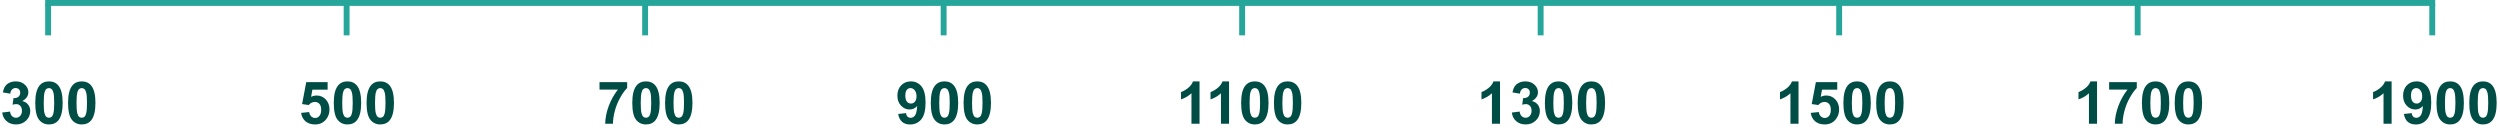 <svg width="1273" height="70" viewBox="0 0 1273 70" fill="none" xmlns="http://www.w3.org/2000/svg">
<path d="M1.128 57.302L5.112 56.818C5.239 57.834 5.581 58.61 6.138 59.148C6.694 59.685 7.368 59.953 8.159 59.953C9.009 59.953 9.722 59.631 10.298 58.986C10.884 58.342 11.177 57.473 11.177 56.379C11.177 55.344 10.898 54.523 10.342 53.918C9.785 53.312 9.106 53.01 8.306 53.01C7.778 53.01 7.148 53.112 6.416 53.317L6.87 49.963C7.983 49.992 8.833 49.753 9.419 49.245C10.005 48.727 10.298 48.044 10.298 47.194C10.298 46.472 10.083 45.895 9.653 45.466C9.224 45.036 8.652 44.821 7.939 44.821C7.236 44.821 6.636 45.065 6.138 45.554C5.64 46.042 5.337 46.755 5.229 47.692L1.436 47.048C1.699 45.749 2.095 44.714 2.622 43.942C3.159 43.161 3.901 42.551 4.849 42.111C5.806 41.662 6.875 41.438 8.057 41.438C10.078 41.438 11.699 42.082 12.92 43.371C13.926 44.426 14.429 45.617 14.429 46.945C14.429 48.83 13.398 50.334 11.338 51.457C12.568 51.721 13.55 52.312 14.282 53.23C15.024 54.148 15.396 55.256 15.396 56.555C15.396 58.44 14.707 60.046 13.33 61.374C11.953 62.702 10.239 63.366 8.188 63.366C6.245 63.366 4.634 62.81 3.354 61.696C2.075 60.573 1.333 59.108 1.128 57.302ZM24.932 41.438C27.012 41.438 28.638 42.18 29.81 43.664C31.206 45.422 31.904 48.337 31.904 52.409C31.904 56.472 31.201 59.392 29.795 61.169C28.633 62.634 27.012 63.366 24.932 63.366C22.842 63.366 21.157 62.565 19.878 60.964C18.599 59.352 17.959 56.486 17.959 52.365C17.959 48.322 18.662 45.412 20.068 43.635C21.23 42.17 22.852 41.438 24.932 41.438ZM24.932 44.851C24.434 44.851 23.989 45.012 23.599 45.334C23.208 45.647 22.905 46.213 22.69 47.033C22.407 48.098 22.266 49.89 22.266 52.409C22.266 54.929 22.393 56.662 22.646 57.609C22.9 58.547 23.218 59.172 23.599 59.484C23.989 59.797 24.434 59.953 24.932 59.953C25.43 59.953 25.874 59.797 26.265 59.484C26.655 59.162 26.958 58.591 27.173 57.77C27.456 56.716 27.598 54.929 27.598 52.409C27.598 49.89 27.471 48.161 27.217 47.224C26.963 46.276 26.641 45.647 26.25 45.334C25.869 45.012 25.43 44.851 24.932 44.851ZM41.631 41.438C43.711 41.438 45.337 42.18 46.509 43.664C47.905 45.422 48.603 48.337 48.603 52.409C48.603 56.472 47.9 59.392 46.494 61.169C45.332 62.634 43.711 63.366 41.631 63.366C39.541 63.366 37.856 62.565 36.577 60.964C35.298 59.352 34.658 56.486 34.658 52.365C34.658 48.322 35.361 45.412 36.768 43.635C37.93 42.17 39.551 41.438 41.631 41.438ZM41.631 44.851C41.133 44.851 40.688 45.012 40.298 45.334C39.907 45.647 39.605 46.213 39.39 47.033C39.106 48.098 38.965 49.89 38.965 52.409C38.965 54.929 39.092 56.662 39.346 57.609C39.6 58.547 39.917 59.172 40.298 59.484C40.688 59.797 41.133 59.953 41.631 59.953C42.129 59.953 42.573 59.797 42.964 59.484C43.355 59.162 43.657 58.591 43.872 57.77C44.155 56.716 44.297 54.929 44.297 52.409C44.297 49.89 44.17 48.161 43.916 47.224C43.662 46.276 43.34 45.647 42.949 45.334C42.568 45.012 42.129 44.851 41.631 44.851Z" fill="#004D45"/>
<path d="M153.333 57.477L157.435 57.053C157.552 57.98 157.898 58.718 158.475 59.265C159.051 59.802 159.715 60.07 160.467 60.07C161.326 60.07 162.054 59.724 162.649 59.03C163.245 58.327 163.543 57.273 163.543 55.866C163.543 54.548 163.245 53.562 162.649 52.907C162.063 52.243 161.297 51.911 160.35 51.911C159.168 51.911 158.108 52.434 157.171 53.478L153.831 52.995L155.94 41.818H166.824V45.671H159.061L158.416 49.318C159.334 48.859 160.271 48.63 161.229 48.63C163.055 48.63 164.603 49.294 165.872 50.622C167.142 51.95 167.776 53.674 167.776 55.793C167.776 57.56 167.264 59.138 166.238 60.524C164.842 62.419 162.903 63.366 160.423 63.366C158.44 63.366 156.824 62.834 155.574 61.77C154.324 60.705 153.577 59.274 153.333 57.477ZM176.932 41.438C179.012 41.438 180.638 42.18 181.81 43.664C183.206 45.422 183.904 48.337 183.904 52.409C183.904 56.472 183.201 59.392 181.795 61.169C180.633 62.634 179.012 63.366 176.932 63.366C174.842 63.366 173.157 62.565 171.878 60.964C170.599 59.352 169.959 56.486 169.959 52.365C169.959 48.322 170.662 45.412 172.068 43.635C173.23 42.17 174.852 41.438 176.932 41.438ZM176.932 44.851C176.434 44.851 175.989 45.012 175.599 45.334C175.208 45.647 174.905 46.213 174.69 47.033C174.407 48.098 174.266 49.89 174.266 52.409C174.266 54.929 174.393 56.662 174.646 57.609C174.9 58.547 175.218 59.172 175.599 59.484C175.989 59.797 176.434 59.953 176.932 59.953C177.43 59.953 177.874 59.797 178.265 59.484C178.655 59.162 178.958 58.591 179.173 57.77C179.456 56.716 179.598 54.929 179.598 52.409C179.598 49.89 179.471 48.161 179.217 47.224C178.963 46.276 178.641 45.647 178.25 45.334C177.869 45.012 177.43 44.851 176.932 44.851ZM193.631 41.438C195.711 41.438 197.337 42.18 198.509 43.664C199.905 45.422 200.604 48.337 200.604 52.409C200.604 56.472 199.9 59.392 198.494 61.169C197.332 62.634 195.711 63.366 193.631 63.366C191.541 63.366 189.856 62.565 188.577 60.964C187.298 59.352 186.658 56.486 186.658 52.365C186.658 48.322 187.361 45.412 188.768 43.635C189.93 42.17 191.551 41.438 193.631 41.438ZM193.631 44.851C193.133 44.851 192.688 45.012 192.298 45.334C191.907 45.647 191.604 46.213 191.39 47.033C191.106 48.098 190.965 49.89 190.965 52.409C190.965 54.929 191.092 56.662 191.346 57.609C191.6 58.547 191.917 59.172 192.298 59.484C192.688 59.797 193.133 59.953 193.631 59.953C194.129 59.953 194.573 59.797 194.964 59.484C195.354 59.162 195.657 58.591 195.872 57.77C196.155 56.716 196.297 54.929 196.297 52.409C196.297 49.89 196.17 48.161 195.916 47.224C195.662 46.276 195.34 45.647 194.949 45.334C194.568 45.012 194.129 44.851 193.631 44.851Z" fill="#004D45"/>
<path d="M305.274 45.642V41.818H319.352V44.807C318.189 45.949 317.008 47.59 315.807 49.728C314.605 51.867 313.688 54.143 313.053 56.555C312.428 58.957 312.12 61.105 312.13 63H308.16C308.229 60.031 308.839 57.004 309.991 53.918C311.153 50.832 312.701 48.073 314.635 45.642H305.274ZM328.932 41.438C331.012 41.438 332.638 42.18 333.81 43.664C335.206 45.422 335.904 48.337 335.904 52.409C335.904 56.472 335.201 59.392 333.795 61.169C332.633 62.634 331.012 63.366 328.932 63.366C326.842 63.366 325.157 62.565 323.878 60.964C322.599 59.352 321.959 56.486 321.959 52.365C321.959 48.322 322.662 45.412 324.068 43.635C325.23 42.17 326.852 41.438 328.932 41.438ZM328.932 44.851C328.434 44.851 327.989 45.012 327.599 45.334C327.208 45.647 326.905 46.213 326.69 47.033C326.407 48.098 326.266 49.89 326.266 52.409C326.266 54.929 326.393 56.662 326.646 57.609C326.9 58.547 327.218 59.172 327.599 59.484C327.989 59.797 328.434 59.953 328.932 59.953C329.43 59.953 329.874 59.797 330.265 59.484C330.655 59.162 330.958 58.591 331.173 57.77C331.456 56.716 331.598 54.929 331.598 52.409C331.598 49.89 331.471 48.161 331.217 47.224C330.963 46.276 330.641 45.647 330.25 45.334C329.869 45.012 329.43 44.851 328.932 44.851ZM345.631 41.438C347.711 41.438 349.337 42.18 350.509 43.664C351.905 45.422 352.604 48.337 352.604 52.409C352.604 56.472 351.9 59.392 350.494 61.169C349.332 62.634 347.711 63.366 345.631 63.366C343.541 63.366 341.856 62.565 340.577 60.964C339.298 59.352 338.658 56.486 338.658 52.365C338.658 48.322 339.361 45.412 340.768 43.635C341.93 42.17 343.551 41.438 345.631 41.438ZM345.631 44.851C345.133 44.851 344.688 45.012 344.298 45.334C343.907 45.647 343.604 46.213 343.39 47.033C343.106 48.098 342.965 49.89 342.965 52.409C342.965 54.929 343.092 56.662 343.346 57.609C343.6 58.547 343.917 59.172 344.298 59.484C344.688 59.797 345.133 59.953 345.631 59.953C346.129 59.953 346.573 59.797 346.964 59.484C347.354 59.162 347.657 58.591 347.872 57.77C348.155 56.716 348.297 54.929 348.297 52.409C348.297 49.89 348.17 48.161 347.916 47.224C347.662 46.276 347.34 45.647 346.949 45.334C346.568 45.012 346.129 44.851 345.631 44.851Z" fill="#004D45"/>
<path d="M457.362 58.034L461.347 57.595C461.444 58.405 461.698 59.006 462.108 59.397C462.519 59.787 463.061 59.982 463.734 59.982C464.584 59.982 465.307 59.592 465.902 58.81C466.498 58.029 466.879 56.408 467.045 53.947C466.01 55.148 464.716 55.749 463.163 55.749C461.474 55.749 460.014 55.1 458.783 53.801C457.562 52.492 456.952 50.793 456.952 48.703C456.952 46.525 457.597 44.773 458.886 43.444C460.185 42.106 461.835 41.438 463.837 41.438C466.015 41.438 467.802 42.282 469.198 43.972C470.595 45.651 471.293 48.42 471.293 52.277C471.293 56.203 470.565 59.035 469.11 60.773C467.655 62.512 465.761 63.381 463.427 63.381C461.747 63.381 460.39 62.937 459.354 62.048C458.319 61.149 457.655 59.812 457.362 58.034ZM466.679 49.04C466.679 47.712 466.371 46.682 465.756 45.949C465.15 45.217 464.447 44.851 463.646 44.851C462.885 44.851 462.25 45.153 461.742 45.759C461.244 46.355 460.995 47.336 460.995 48.703C460.995 50.09 461.269 51.11 461.815 51.765C462.362 52.409 463.046 52.731 463.866 52.731C464.657 52.731 465.321 52.419 465.858 51.794C466.405 51.169 466.679 50.251 466.679 49.04ZM480.932 41.438C483.012 41.438 484.638 42.18 485.81 43.664C487.206 45.422 487.904 48.337 487.904 52.409C487.904 56.472 487.201 59.392 485.795 61.169C484.633 62.634 483.012 63.366 480.932 63.366C478.842 63.366 477.157 62.565 475.878 60.964C474.599 59.352 473.959 56.486 473.959 52.365C473.959 48.322 474.662 45.412 476.068 43.635C477.23 42.17 478.852 41.438 480.932 41.438ZM480.932 44.851C480.434 44.851 479.989 45.012 479.599 45.334C479.208 45.647 478.905 46.213 478.69 47.033C478.407 48.098 478.266 49.89 478.266 52.409C478.266 54.929 478.393 56.662 478.646 57.609C478.9 58.547 479.218 59.172 479.599 59.484C479.989 59.797 480.434 59.953 480.932 59.953C481.43 59.953 481.874 59.797 482.265 59.484C482.655 59.162 482.958 58.591 483.173 57.77C483.456 56.716 483.598 54.929 483.598 52.409C483.598 49.89 483.471 48.161 483.217 47.224C482.963 46.276 482.641 45.647 482.25 45.334C481.869 45.012 481.43 44.851 480.932 44.851ZM497.631 41.438C499.711 41.438 501.337 42.18 502.509 43.664C503.905 45.422 504.604 48.337 504.604 52.409C504.604 56.472 503.9 59.392 502.494 61.169C501.332 62.634 499.711 63.366 497.631 63.366C495.541 63.366 493.856 62.565 492.577 60.964C491.298 59.352 490.658 56.486 490.658 52.365C490.658 48.322 491.361 45.412 492.768 43.635C493.93 42.17 495.551 41.438 497.631 41.438ZM497.631 44.851C497.133 44.851 496.688 45.012 496.298 45.334C495.907 45.647 495.604 46.213 495.39 47.033C495.106 48.098 494.965 49.89 494.965 52.409C494.965 54.929 495.092 56.662 495.346 57.609C495.6 58.547 495.917 59.172 496.298 59.484C496.688 59.797 497.133 59.953 497.631 59.953C498.129 59.953 498.573 59.797 498.964 59.484C499.354 59.162 499.657 58.591 499.872 57.77C500.155 56.716 500.297 54.929 500.297 52.409C500.297 49.89 500.17 48.161 499.916 47.224C499.662 46.276 499.34 45.647 498.949 45.334C498.568 45.012 498.129 44.851 497.631 44.851Z" fill="#004D45"/>
<path d="M610.807 63H606.69V47.487C605.187 48.894 603.414 49.934 601.373 50.607V46.872C602.447 46.52 603.614 45.856 604.874 44.88C606.134 43.894 606.998 42.746 607.467 41.438H610.807V63ZM625.836 63H621.72V47.487C620.216 48.894 618.443 49.934 616.402 50.607V46.872C617.477 46.52 618.644 45.856 619.903 44.88C621.163 43.894 622.027 42.746 622.496 41.438H625.836V63ZM638.961 41.438C641.041 41.438 642.667 42.18 643.839 43.664C645.235 45.422 645.934 48.337 645.934 52.409C645.934 56.472 645.23 59.392 643.824 61.169C642.662 62.634 641.041 63.366 638.961 63.366C636.871 63.366 635.187 62.565 633.907 60.964C632.628 59.352 631.988 56.486 631.988 52.365C631.988 48.322 632.691 45.412 634.098 43.635C635.26 42.17 636.881 41.438 638.961 41.438ZM638.961 44.851C638.463 44.851 638.019 45.012 637.628 45.334C637.237 45.647 636.935 46.213 636.72 47.033C636.437 48.098 636.295 49.89 636.295 52.409C636.295 54.929 636.422 56.662 636.676 57.609C636.93 58.547 637.247 59.172 637.628 59.484C638.019 59.797 638.463 59.953 638.961 59.953C639.459 59.953 639.903 59.797 640.294 59.484C640.685 59.162 640.987 58.591 641.202 57.77C641.485 56.716 641.627 54.929 641.627 52.409C641.627 49.89 641.5 48.161 641.246 47.224C640.992 46.276 640.67 45.647 640.279 45.334C639.898 45.012 639.459 44.851 638.961 44.851ZM655.66 41.438C657.74 41.438 659.366 42.18 660.538 43.664C661.935 45.422 662.633 48.337 662.633 52.409C662.633 56.472 661.93 59.392 660.523 61.169C659.361 62.634 657.74 63.366 655.66 63.366C653.57 63.366 651.886 62.565 650.606 60.964C649.327 59.352 648.688 56.486 648.688 52.365C648.688 48.322 649.391 45.412 650.797 43.635C651.959 42.17 653.58 41.438 655.66 41.438ZM655.66 44.851C655.162 44.851 654.718 45.012 654.327 45.334C653.937 45.647 653.634 46.213 653.419 47.033C653.136 48.098 652.994 49.89 652.994 52.409C652.994 54.929 653.121 56.662 653.375 57.609C653.629 58.547 653.946 59.172 654.327 59.484C654.718 59.797 655.162 59.953 655.66 59.953C656.158 59.953 656.603 59.797 656.993 59.484C657.384 59.162 657.687 58.591 657.901 57.77C658.185 56.716 658.326 54.929 658.326 52.409C658.326 49.89 658.199 48.161 657.945 47.224C657.691 46.276 657.369 45.647 656.979 45.334C656.598 45.012 656.158 44.851 655.66 44.851Z" fill="#004D45"/>
<path d="M763.807 63H759.69V47.487C758.187 48.894 756.414 49.934 754.373 50.607V46.872C755.447 46.52 756.614 45.856 757.874 44.88C759.134 43.894 759.998 42.746 760.467 41.438H763.807V63ZM769.827 57.302L773.812 56.818C773.938 57.834 774.28 58.61 774.837 59.148C775.394 59.685 776.067 59.953 776.858 59.953C777.708 59.953 778.421 59.631 778.997 58.986C779.583 58.342 779.876 57.473 779.876 56.379C779.876 55.344 779.598 54.523 779.041 53.918C778.484 53.312 777.806 53.01 777.005 53.01C776.478 53.01 775.848 53.112 775.115 53.317L775.569 49.963C776.683 49.992 777.532 49.753 778.118 49.245C778.704 48.727 778.997 48.044 778.997 47.194C778.997 46.472 778.782 45.895 778.353 45.466C777.923 45.036 777.352 44.821 776.639 44.821C775.936 44.821 775.335 45.065 774.837 45.554C774.339 46.042 774.036 46.755 773.929 47.692L770.135 47.048C770.398 45.749 770.794 44.714 771.321 43.942C771.858 43.161 772.601 42.551 773.548 42.111C774.505 41.662 775.574 41.438 776.756 41.438C778.777 41.438 780.398 42.082 781.619 43.371C782.625 44.426 783.128 45.617 783.128 46.945C783.128 48.83 782.098 50.334 780.037 51.457C781.268 51.721 782.249 52.312 782.981 53.23C783.724 54.148 784.095 55.256 784.095 56.555C784.095 58.44 783.406 60.046 782.029 61.374C780.652 62.702 778.938 63.366 776.888 63.366C774.944 63.366 773.333 62.81 772.054 61.696C770.774 60.573 770.032 59.108 769.827 57.302ZM793.631 41.438C795.711 41.438 797.337 42.18 798.509 43.664C799.905 45.422 800.604 48.337 800.604 52.409C800.604 56.472 799.9 59.392 798.494 61.169C797.332 62.634 795.711 63.366 793.631 63.366C791.541 63.366 789.856 62.565 788.577 60.964C787.298 59.352 786.658 56.486 786.658 52.365C786.658 48.322 787.361 45.412 788.768 43.635C789.93 42.17 791.551 41.438 793.631 41.438ZM793.631 44.851C793.133 44.851 792.688 45.012 792.298 45.334C791.907 45.647 791.604 46.213 791.39 47.033C791.106 48.098 790.965 49.89 790.965 52.409C790.965 54.929 791.092 56.662 791.346 57.609C791.6 58.547 791.917 59.172 792.298 59.484C792.688 59.797 793.133 59.953 793.631 59.953C794.129 59.953 794.573 59.797 794.964 59.484C795.354 59.162 795.657 58.591 795.872 57.77C796.155 56.716 796.297 54.929 796.297 52.409C796.297 49.89 796.17 48.161 795.916 47.224C795.662 46.276 795.34 45.647 794.949 45.334C794.568 45.012 794.129 44.851 793.631 44.851ZM810.33 41.438C812.41 41.438 814.036 42.18 815.208 43.664C816.604 45.422 817.303 48.337 817.303 52.409C817.303 56.472 816.6 59.392 815.193 61.169C814.031 62.634 812.41 63.366 810.33 63.366C808.24 63.366 806.556 62.565 805.276 60.964C803.997 59.352 803.357 56.486 803.357 52.365C803.357 48.322 804.061 45.412 805.467 43.635C806.629 42.17 808.25 41.438 810.33 41.438ZM810.33 44.851C809.832 44.851 809.388 45.012 808.997 45.334C808.606 45.647 808.304 46.213 808.089 47.033C807.806 48.098 807.664 49.89 807.664 52.409C807.664 54.929 807.791 56.662 808.045 57.609C808.299 58.547 808.616 59.172 808.997 59.484C809.388 59.797 809.832 59.953 810.33 59.953C810.828 59.953 811.272 59.797 811.663 59.484C812.054 59.162 812.356 58.591 812.571 57.77C812.854 56.716 812.996 54.929 812.996 52.409C812.996 49.89 812.869 48.161 812.615 47.224C812.361 46.276 812.039 45.647 811.648 45.334C811.268 45.012 810.828 44.851 810.33 44.851Z" fill="#004D45"/>
<path d="M915.807 63H911.69V47.487C910.187 48.894 908.414 49.934 906.373 50.607V46.872C907.447 46.52 908.614 45.856 909.874 44.88C911.134 43.894 911.998 42.746 912.467 41.438H915.807V63ZM922.032 57.477L926.134 57.053C926.251 57.98 926.598 58.718 927.174 59.265C927.75 59.802 928.414 60.07 929.166 60.07C930.025 60.07 930.753 59.724 931.349 59.03C931.944 58.327 932.242 57.273 932.242 55.866C932.242 54.548 931.944 53.562 931.349 52.907C930.763 52.243 929.996 51.911 929.049 51.911C927.867 51.911 926.808 52.434 925.87 53.478L922.53 52.995L924.64 41.818H935.523V45.671H927.76L927.115 49.318C928.033 48.859 928.971 48.63 929.928 48.63C931.754 48.63 933.302 49.294 934.571 50.622C935.841 51.95 936.476 53.674 936.476 55.793C936.476 57.56 935.963 59.138 934.938 60.524C933.541 62.419 931.603 63.366 929.122 63.366C927.14 63.366 925.523 62.834 924.273 61.77C923.023 60.705 922.276 59.274 922.032 57.477ZM945.631 41.438C947.711 41.438 949.337 42.18 950.509 43.664C951.905 45.422 952.604 48.337 952.604 52.409C952.604 56.472 951.9 59.392 950.494 61.169C949.332 62.634 947.711 63.366 945.631 63.366C943.541 63.366 941.856 62.565 940.577 60.964C939.298 59.352 938.658 56.486 938.658 52.365C938.658 48.322 939.361 45.412 940.768 43.635C941.93 42.17 943.551 41.438 945.631 41.438ZM945.631 44.851C945.133 44.851 944.688 45.012 944.298 45.334C943.907 45.647 943.604 46.213 943.39 47.033C943.106 48.098 942.965 49.89 942.965 52.409C942.965 54.929 943.092 56.662 943.346 57.609C943.6 58.547 943.917 59.172 944.298 59.484C944.688 59.797 945.133 59.953 945.631 59.953C946.129 59.953 946.573 59.797 946.964 59.484C947.354 59.162 947.657 58.591 947.872 57.77C948.155 56.716 948.297 54.929 948.297 52.409C948.297 49.89 948.17 48.161 947.916 47.224C947.662 46.276 947.34 45.647 946.949 45.334C946.568 45.012 946.129 44.851 945.631 44.851ZM962.33 41.438C964.41 41.438 966.036 42.18 967.208 43.664C968.604 45.422 969.303 48.337 969.303 52.409C969.303 56.472 968.6 59.392 967.193 61.169C966.031 62.634 964.41 63.366 962.33 63.366C960.24 63.366 958.556 62.565 957.276 60.964C955.997 59.352 955.357 56.486 955.357 52.365C955.357 48.322 956.061 45.412 957.467 43.635C958.629 42.17 960.25 41.438 962.33 41.438ZM962.33 44.851C961.832 44.851 961.388 45.012 960.997 45.334C960.606 45.647 960.304 46.213 960.089 47.033C959.806 48.098 959.664 49.89 959.664 52.409C959.664 54.929 959.791 56.662 960.045 57.609C960.299 58.547 960.616 59.172 960.997 59.484C961.388 59.797 961.832 59.953 962.33 59.953C962.828 59.953 963.272 59.797 963.663 59.484C964.054 59.162 964.356 58.591 964.571 57.77C964.854 56.716 964.996 54.929 964.996 52.409C964.996 49.89 964.869 48.161 964.615 47.224C964.361 46.276 964.039 45.647 963.648 45.334C963.268 45.012 962.828 44.851 962.33 44.851Z" fill="#004D45"/>
<path d="M1067.81 63H1063.69V47.487C1062.19 48.894 1060.41 49.934 1058.37 50.607V46.872C1059.45 46.52 1060.61 45.856 1061.87 44.88C1063.13 43.894 1064 42.746 1064.47 41.438H1067.81V63ZM1073.97 45.642V41.818H1088.05V44.807C1086.89 45.949 1085.71 47.59 1084.51 49.728C1083.3 51.867 1082.39 54.143 1081.75 56.555C1081.13 58.957 1080.82 61.105 1080.83 63H1076.86C1076.93 60.031 1077.54 57.004 1078.69 53.918C1079.85 50.832 1081.4 48.073 1083.33 45.642H1073.97ZM1097.63 41.438C1099.71 41.438 1101.34 42.18 1102.51 43.664C1103.91 45.422 1104.6 48.337 1104.6 52.409C1104.6 56.472 1103.9 59.392 1102.49 61.169C1101.33 62.634 1099.71 63.366 1097.63 63.366C1095.54 63.366 1093.86 62.565 1092.58 60.964C1091.3 59.352 1090.66 56.486 1090.66 52.365C1090.66 48.322 1091.36 45.412 1092.77 43.635C1093.93 42.17 1095.55 41.438 1097.63 41.438ZM1097.63 44.851C1097.13 44.851 1096.69 45.012 1096.3 45.334C1095.91 45.647 1095.6 46.213 1095.39 47.033C1095.11 48.098 1094.96 49.89 1094.96 52.409C1094.96 54.929 1095.09 56.662 1095.35 57.609C1095.6 58.547 1095.92 59.172 1096.3 59.484C1096.69 59.797 1097.13 59.953 1097.63 59.953C1098.13 59.953 1098.57 59.797 1098.96 59.484C1099.35 59.162 1099.66 58.591 1099.87 57.77C1100.16 56.716 1100.3 54.929 1100.3 52.409C1100.3 49.89 1100.17 48.161 1099.92 47.224C1099.66 46.276 1099.34 45.647 1098.95 45.334C1098.57 45.012 1098.13 44.851 1097.63 44.851ZM1114.33 41.438C1116.41 41.438 1118.04 42.18 1119.21 43.664C1120.6 45.422 1121.3 48.337 1121.3 52.409C1121.3 56.472 1120.6 59.392 1119.19 61.169C1118.03 62.634 1116.41 63.366 1114.33 63.366C1112.24 63.366 1110.56 62.565 1109.28 60.964C1108 59.352 1107.36 56.486 1107.36 52.365C1107.36 48.322 1108.06 45.412 1109.47 43.635C1110.63 42.17 1112.25 41.438 1114.33 41.438ZM1114.33 44.851C1113.83 44.851 1113.39 45.012 1113 45.334C1112.61 45.647 1112.3 46.213 1112.09 47.033C1111.81 48.098 1111.66 49.89 1111.66 52.409C1111.66 54.929 1111.79 56.662 1112.04 57.609C1112.3 58.547 1112.62 59.172 1113 59.484C1113.39 59.797 1113.83 59.953 1114.33 59.953C1114.83 59.953 1115.27 59.797 1115.66 59.484C1116.05 59.162 1116.36 58.591 1116.57 57.77C1116.85 56.716 1117 54.929 1117 52.409C1117 49.89 1116.87 48.161 1116.62 47.224C1116.36 46.276 1116.04 45.647 1115.65 45.334C1115.27 45.012 1114.83 44.851 1114.33 44.851Z" fill="#004D45"/>
<path d="M1217.81 63H1213.69V47.487C1212.19 48.894 1210.41 49.934 1208.37 50.607V46.872C1209.45 46.52 1210.61 45.856 1211.87 44.88C1213.13 43.894 1214 42.746 1214.47 41.438H1217.81V63ZM1224.06 58.034L1228.05 57.595C1228.14 58.405 1228.4 59.006 1228.81 59.397C1229.22 59.787 1229.76 59.982 1230.43 59.982C1231.28 59.982 1232.01 59.592 1232.6 58.81C1233.2 58.029 1233.58 56.408 1233.74 53.947C1232.71 55.148 1231.42 55.749 1229.86 55.749C1228.17 55.749 1226.71 55.1 1225.48 53.801C1224.26 52.492 1223.65 50.793 1223.65 48.703C1223.65 46.525 1224.3 44.773 1225.58 43.444C1226.88 42.106 1228.53 41.438 1230.54 41.438C1232.71 41.438 1234.5 42.282 1235.9 43.972C1237.29 45.651 1237.99 48.42 1237.99 52.277C1237.99 56.203 1237.26 59.035 1235.81 60.773C1234.35 62.512 1232.46 63.381 1230.13 63.381C1228.45 63.381 1227.09 62.937 1226.05 62.048C1225.02 61.149 1224.35 59.812 1224.06 58.034ZM1233.38 49.04C1233.38 47.712 1233.07 46.682 1232.46 45.949C1231.85 45.217 1231.15 44.851 1230.35 44.851C1229.58 44.851 1228.95 45.153 1228.44 45.759C1227.94 46.355 1227.69 47.336 1227.69 48.703C1227.69 50.09 1227.97 51.11 1228.51 51.765C1229.06 52.409 1229.75 52.731 1230.57 52.731C1231.36 52.731 1232.02 52.419 1232.56 51.794C1233.1 51.169 1233.38 50.251 1233.38 49.04ZM1247.63 41.438C1249.71 41.438 1251.34 42.18 1252.51 43.664C1253.91 45.422 1254.6 48.337 1254.6 52.409C1254.6 56.472 1253.9 59.392 1252.49 61.169C1251.33 62.634 1249.71 63.366 1247.63 63.366C1245.54 63.366 1243.86 62.565 1242.58 60.964C1241.3 59.352 1240.66 56.486 1240.66 52.365C1240.66 48.322 1241.36 45.412 1242.77 43.635C1243.93 42.17 1245.55 41.438 1247.63 41.438ZM1247.63 44.851C1247.13 44.851 1246.69 45.012 1246.3 45.334C1245.91 45.647 1245.6 46.213 1245.39 47.033C1245.11 48.098 1244.96 49.89 1244.96 52.409C1244.96 54.929 1245.09 56.662 1245.35 57.609C1245.6 58.547 1245.92 59.172 1246.3 59.484C1246.69 59.797 1247.13 59.953 1247.63 59.953C1248.13 59.953 1248.57 59.797 1248.96 59.484C1249.35 59.162 1249.66 58.591 1249.87 57.77C1250.16 56.716 1250.3 54.929 1250.3 52.409C1250.3 49.89 1250.17 48.161 1249.92 47.224C1249.66 46.276 1249.34 45.647 1248.95 45.334C1248.57 45.012 1248.13 44.851 1247.63 44.851ZM1264.33 41.438C1266.41 41.438 1268.04 42.18 1269.21 43.664C1270.6 45.422 1271.3 48.337 1271.3 52.409C1271.3 56.472 1270.6 59.392 1269.19 61.169C1268.03 62.634 1266.41 63.366 1264.33 63.366C1262.24 63.366 1260.56 62.565 1259.28 60.964C1258 59.352 1257.36 56.486 1257.36 52.365C1257.36 48.322 1258.06 45.412 1259.47 43.635C1260.63 42.17 1262.25 41.438 1264.33 41.438ZM1264.33 44.851C1263.83 44.851 1263.39 45.012 1263 45.334C1262.61 45.647 1262.3 46.213 1262.09 47.033C1261.81 48.098 1261.66 49.89 1261.66 52.409C1261.66 54.929 1261.79 56.662 1262.04 57.609C1262.3 58.547 1262.62 59.172 1263 59.484C1263.39 59.797 1263.83 59.953 1264.33 59.953C1264.83 59.953 1265.27 59.797 1265.66 59.484C1266.05 59.162 1266.36 58.591 1266.57 57.77C1266.85 56.716 1267 54.929 1267 52.409C1267 49.89 1266.87 48.161 1266.62 47.224C1266.36 46.276 1266.04 45.647 1265.65 45.334C1265.27 45.012 1264.83 44.851 1264.33 44.851Z" fill="#004D45"/>
<line x1="23" y1="1.5" x2="1240" y2="1.5" stroke="#26A69A" stroke-width="3"/>
<line x1="24.5" y1="18" x2="24.5" y2="2" stroke="#26A69A" stroke-width="3"/>
<line x1="176.5" y1="18" x2="176.5" y2="2" stroke="#26A69A" stroke-width="3"/>
<line x1="328.5" y1="18" x2="328.5" y2="2" stroke="#26A69A" stroke-width="3"/>
<line x1="480.5" y1="18" x2="480.5" y2="2" stroke="#26A69A" stroke-width="3"/>
<line x1="632.5" y1="18" x2="632.5" y2="2" stroke="#26A69A" stroke-width="3"/>
<line x1="784.5" y1="18" x2="784.5" y2="2" stroke="#26A69A" stroke-width="3"/>
<line x1="936.5" y1="18" x2="936.5" y2="2" stroke="#26A69A" stroke-width="3"/>
<line x1="1088.5" y1="18" x2="1088.5" y2="2" stroke="#26A69A" stroke-width="3"/>
<line x1="1238.5" y1="18" x2="1238.5" y2="2" stroke="#26A69A" stroke-width="3"/>
</svg>
